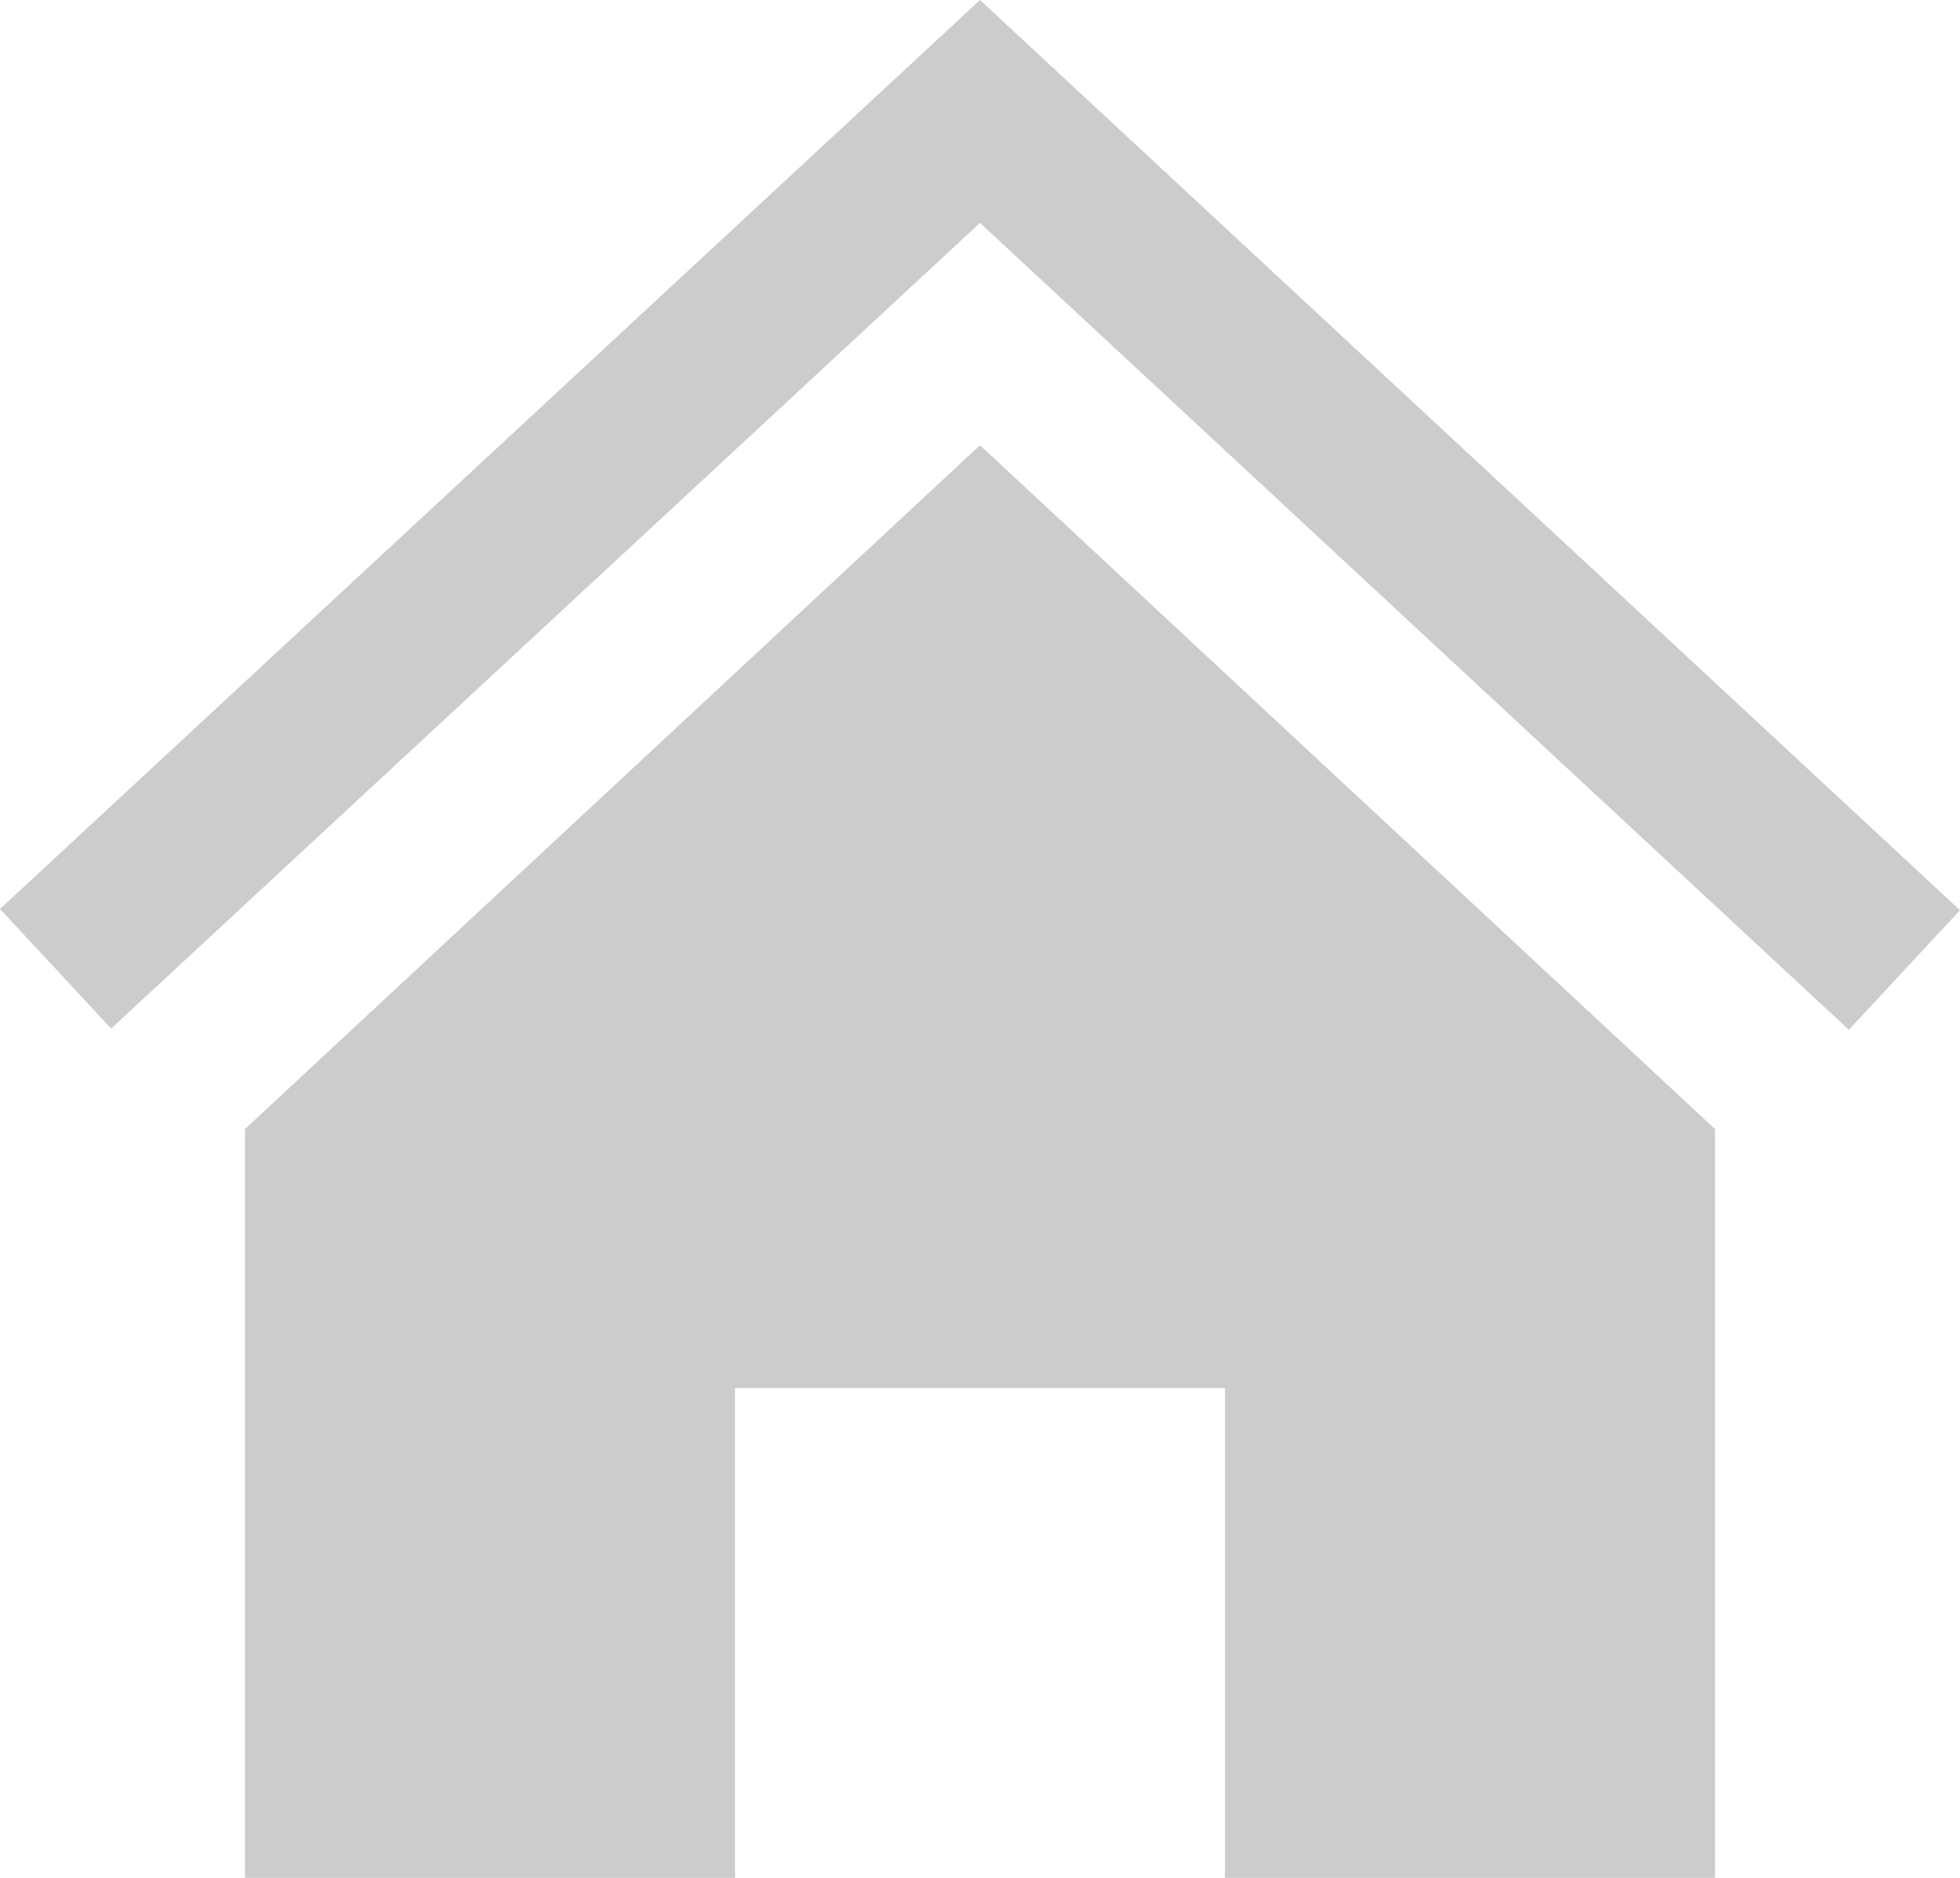 <svg width="24" height="23" viewBox="0 0 24 23" fill="none" xmlns="http://www.w3.org/2000/svg">
<path d="M12 5.453L21 13.828V23H15V17H9V23H3V13.828L12 5.453V5.453ZM24 11.148L12 0L0 11.133L1.361 12.598L12 2.73L22.639 12.613L24 11.148V11.148Z" fill="#CCCCCC"/>
</svg>
